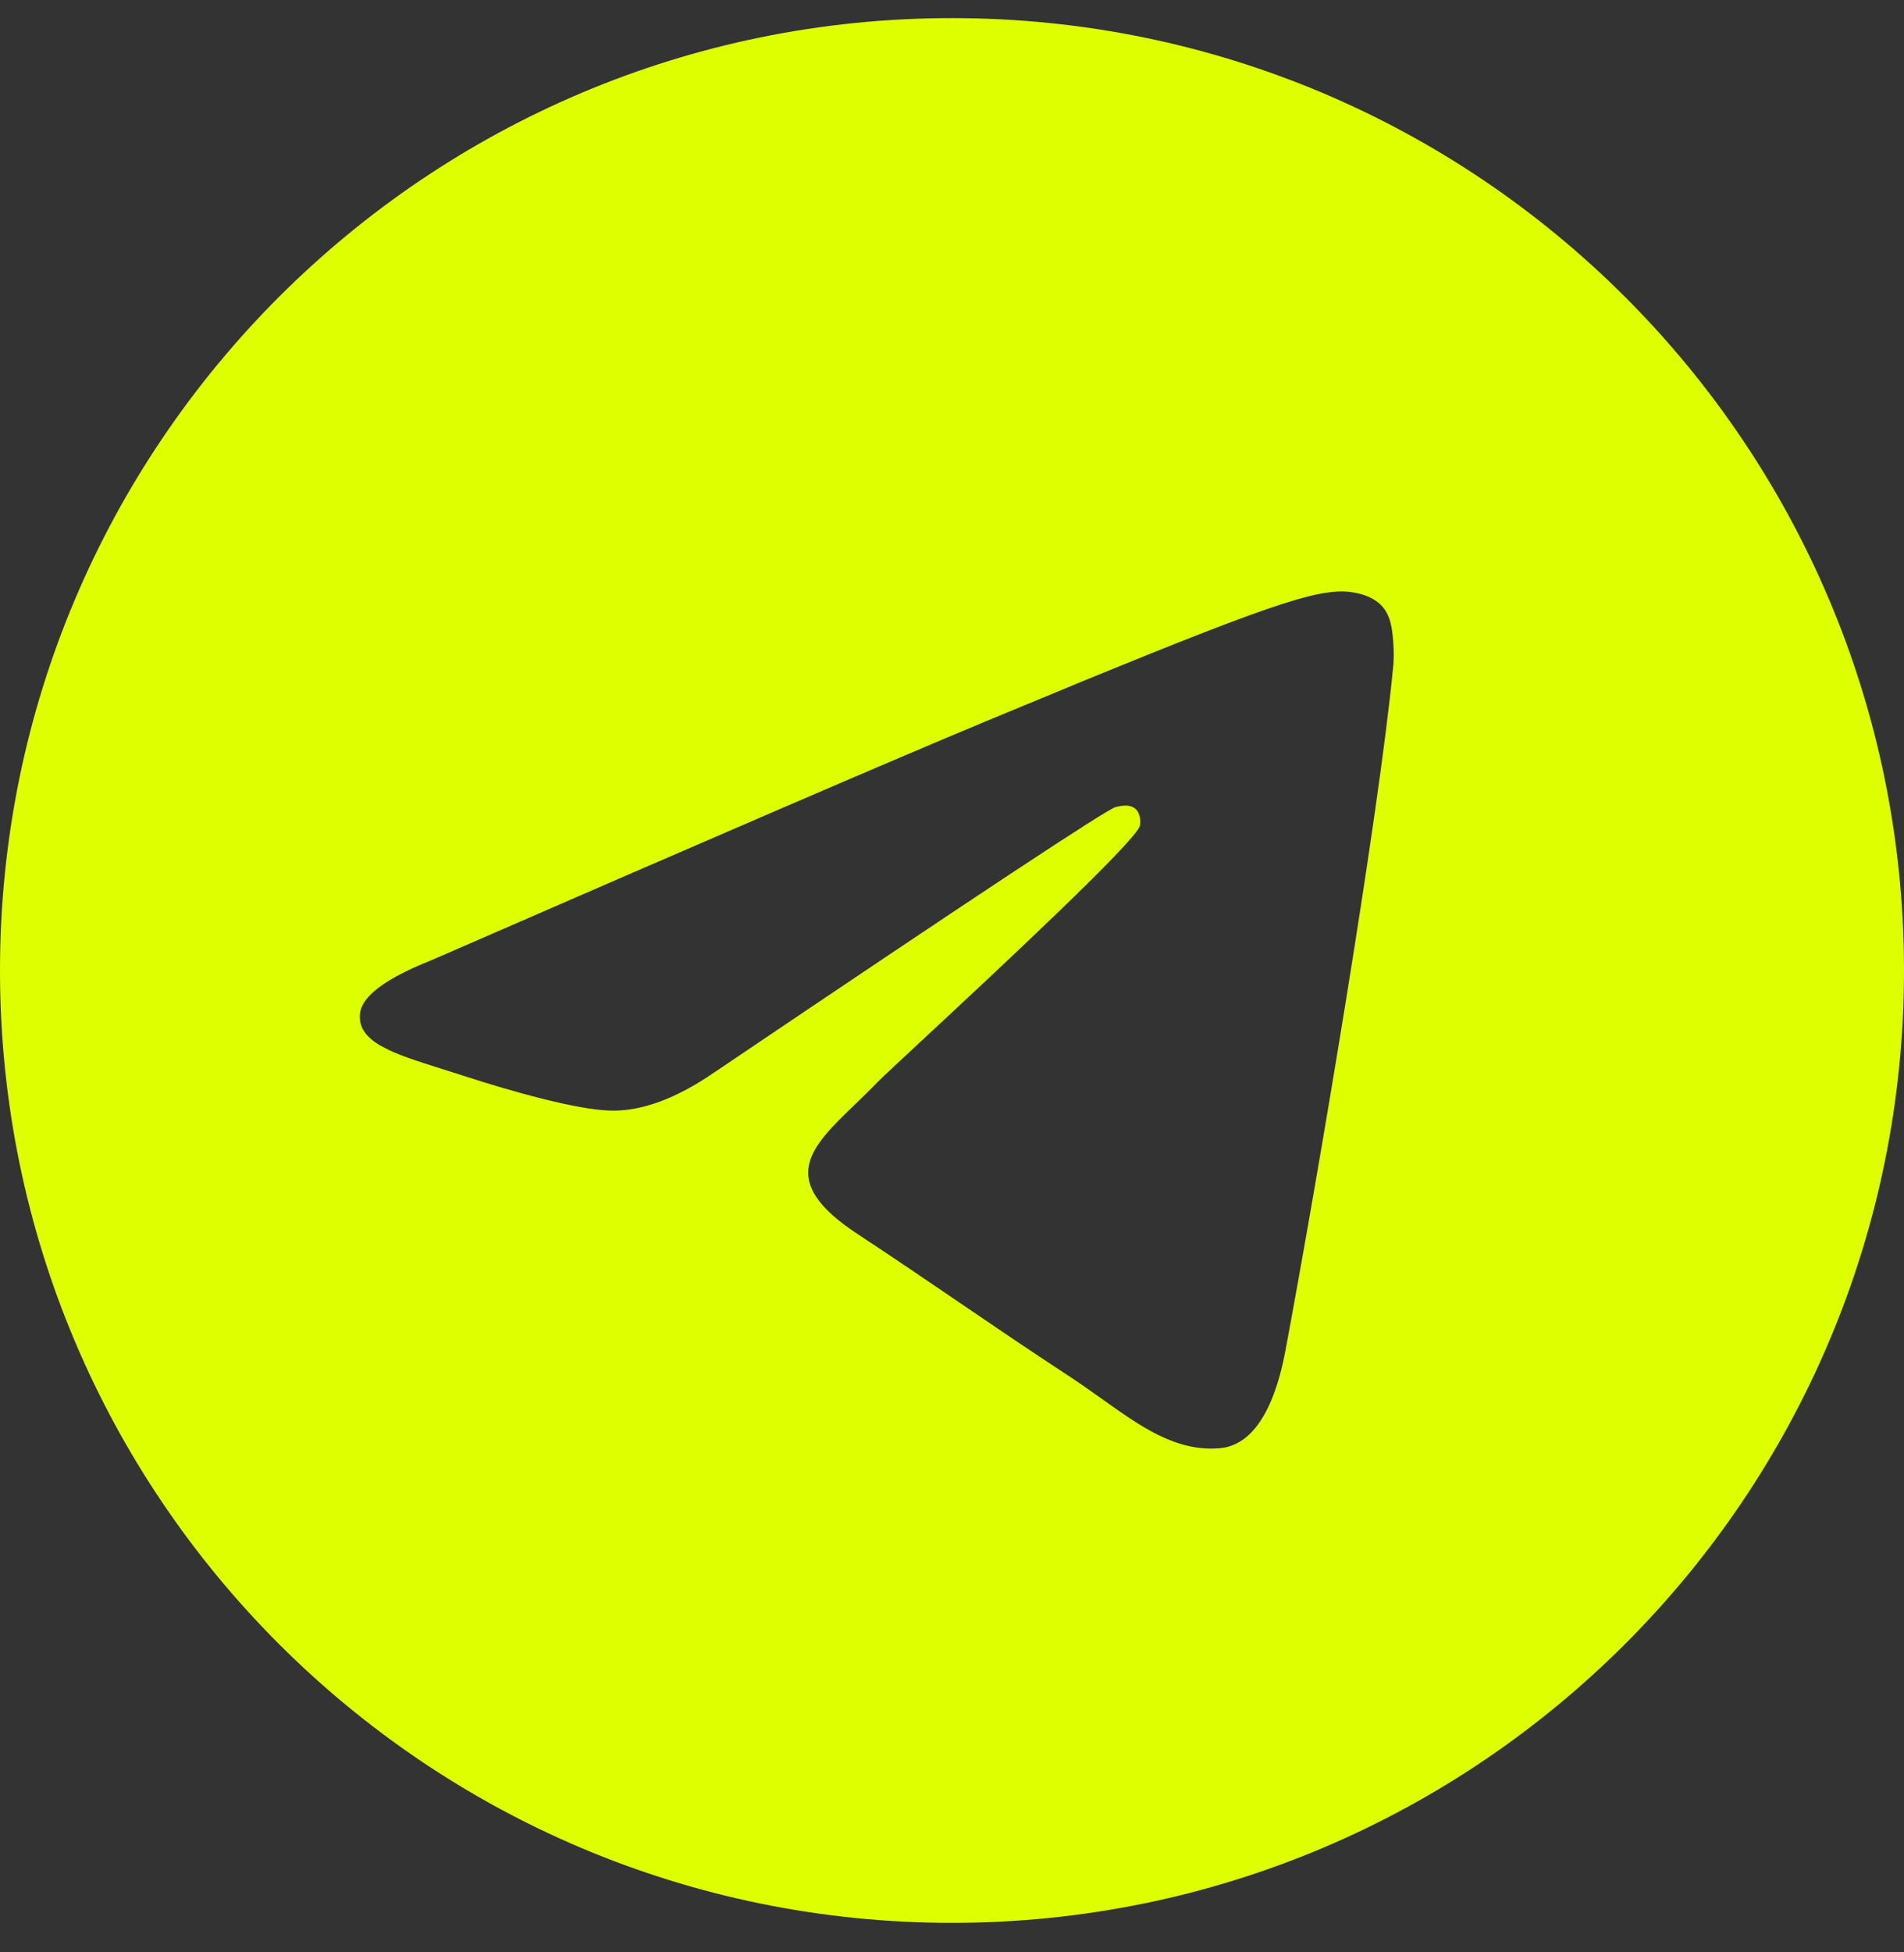 <svg width="40" height="41" viewBox="0 0 40 41" fill="#DDFF00" xmlns="http://www.w3.org/2000/svg">
<rect x="0" y="0" width="40" height="41" fill="#333333" stroke="none"/>
<path fill-rule="evenodd" clip-rule="evenodd" d="M40 20.38C40 31.426 31.046 40.38 20 40.38C8.954 40.38 0 31.426 0 20.38C0 9.334 8.954 0.38 20 0.38C31.046 0.38 40 9.334 40 20.38ZM20.717 15.145C18.771 15.954 14.884 17.629 9.053 20.169C8.106 20.546 7.61 20.914 7.565 21.274C7.489 21.883 8.251 22.122 9.289 22.449C9.43 22.493 9.577 22.539 9.727 22.588C10.748 22.92 12.121 23.308 12.835 23.323C13.483 23.337 14.206 23.07 15.004 22.522C20.452 18.845 23.264 16.986 23.441 16.947C23.565 16.918 23.738 16.883 23.855 16.987C23.971 17.09 23.96 17.287 23.948 17.34C23.872 17.662 20.88 20.444 19.332 21.883C18.849 22.332 18.507 22.65 18.437 22.723C18.28 22.886 18.12 23.04 17.967 23.188C17.018 24.102 16.307 24.788 18.006 25.908C18.823 26.446 19.476 26.891 20.128 27.335C20.84 27.82 21.55 28.304 22.469 28.906C22.703 29.06 22.927 29.219 23.145 29.374C23.974 29.965 24.718 30.496 25.638 30.411C26.172 30.362 26.724 29.86 27.005 28.361C27.667 24.819 28.969 17.144 29.27 13.982C29.297 13.705 29.264 13.35 29.237 13.194C29.21 13.039 29.155 12.817 28.952 12.653C28.713 12.458 28.343 12.417 28.177 12.42C27.425 12.434 26.271 12.835 20.717 15.145Z" />
</svg>
